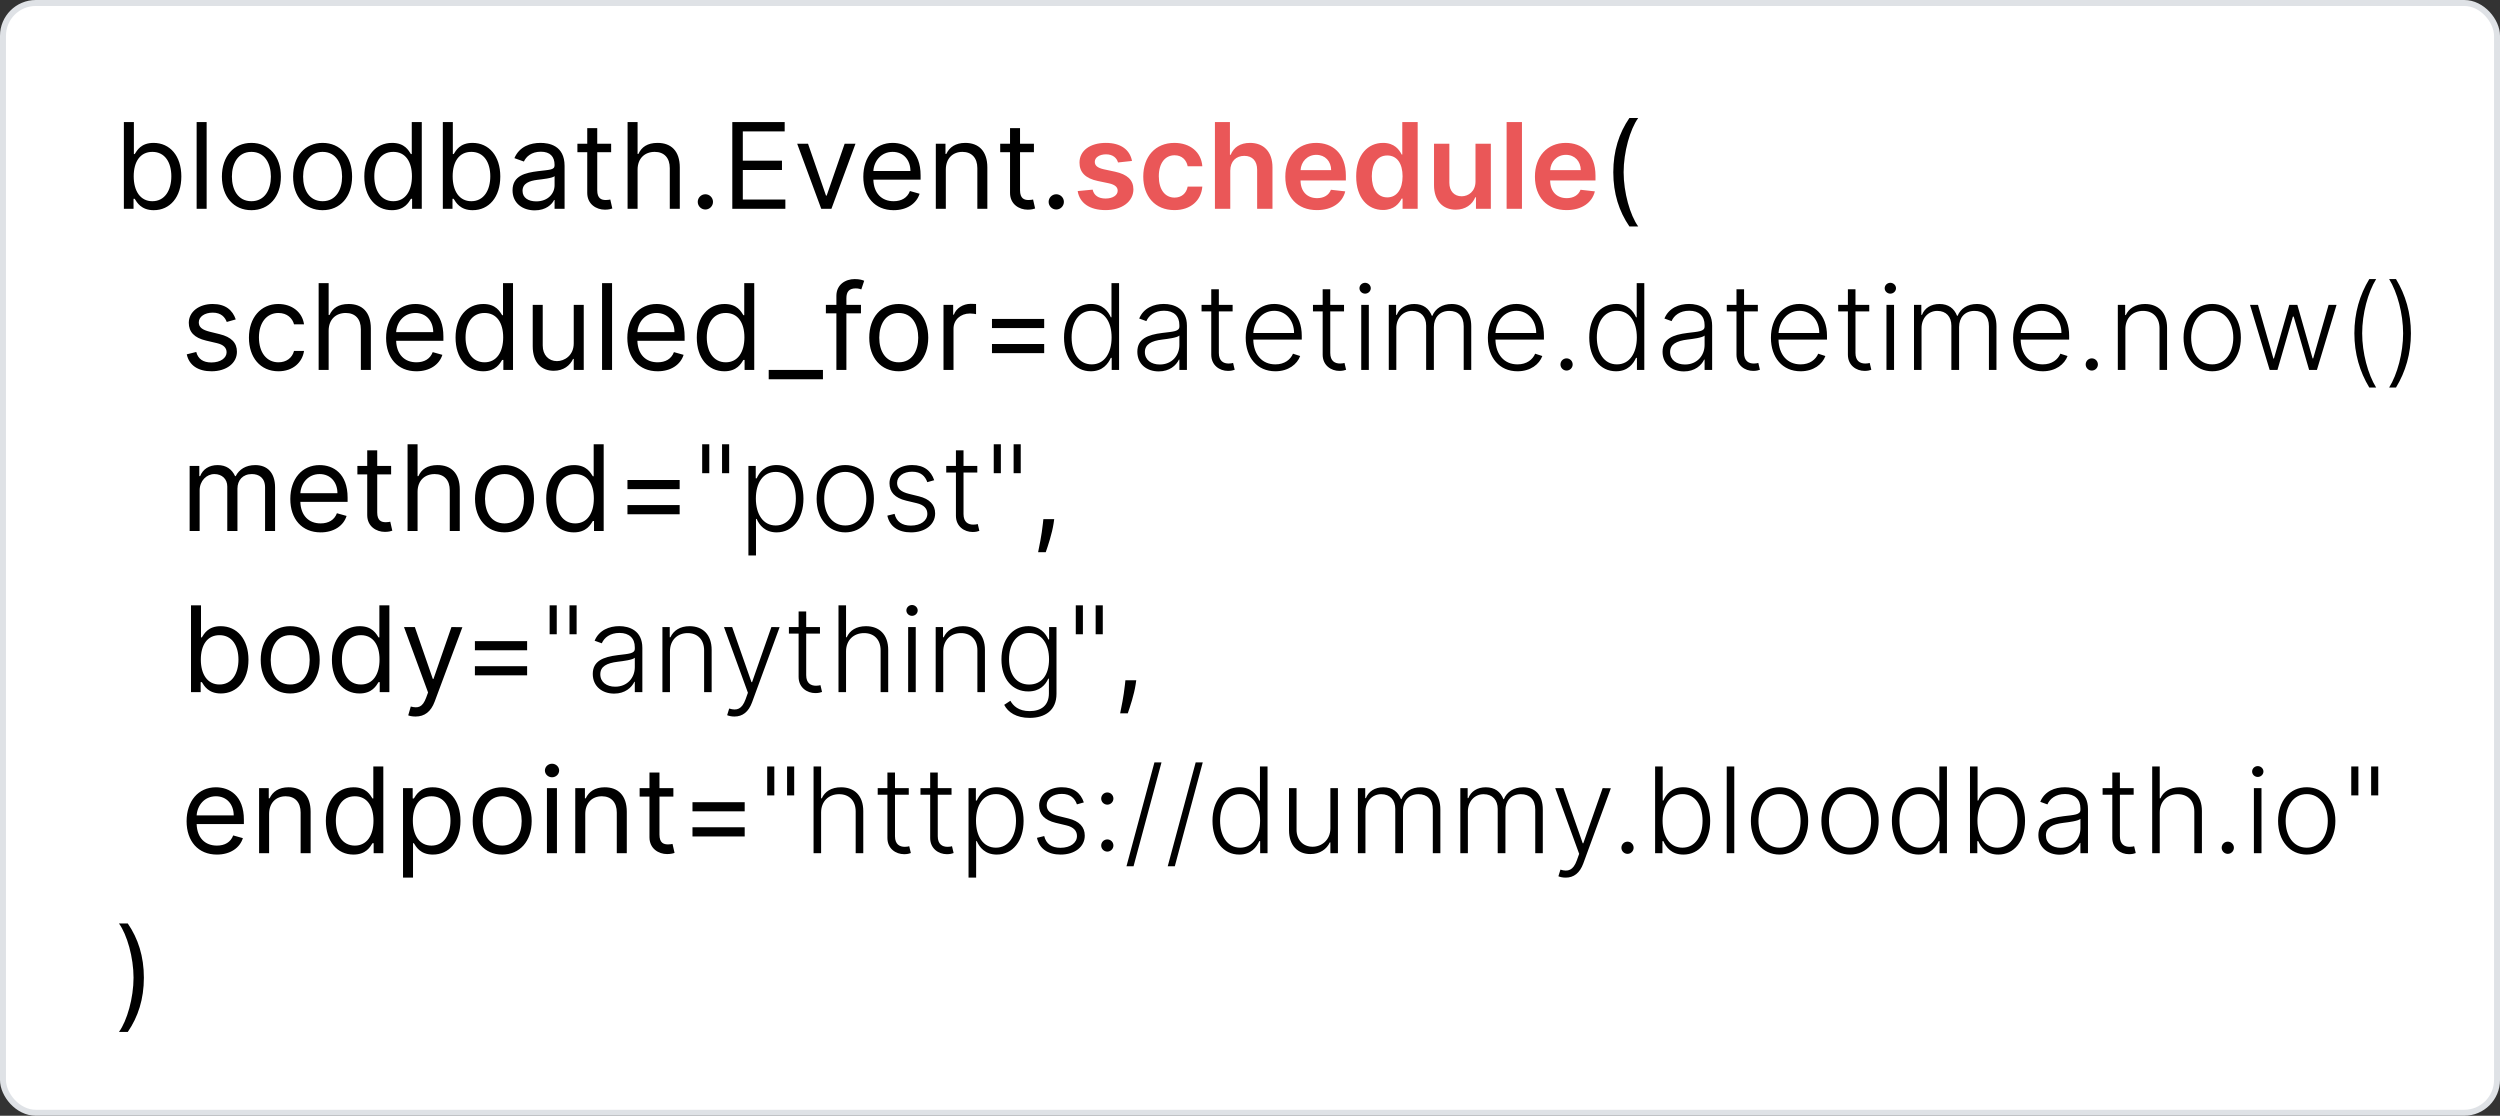 <svg width="419" height="187" viewBox="0 0 419 187" fill="none" xmlns="http://www.w3.org/2000/svg">
<rect x="0" y="0" width="419" height="187" fill="#333333" stroke="none"/>
<rect x="0.5" y="0.5" width="418" height="186" rx="5.5" fill="white"/>
<path d="M20.761 35H22.381V33.324H22.579C22.949 33.92 23.659 35.227 25.761 35.227C28.489 35.227 30.392 33.04 30.392 29.574C30.392 26.136 28.489 23.949 25.733 23.949C23.602 23.949 22.949 25.256 22.579 25.824H22.438V20.454H20.761V35ZM22.409 29.546C22.409 27.102 23.489 25.454 25.534 25.454C27.665 25.454 28.716 27.244 28.716 29.546C28.716 31.875 27.636 33.722 25.534 33.722C23.517 33.722 22.409 32.017 22.409 29.546ZM34.632 20.454H32.956V35H34.632V20.454ZM42.134 35.227C45.088 35.227 47.077 32.983 47.077 29.602C47.077 26.193 45.088 23.949 42.134 23.949C39.179 23.949 37.191 26.193 37.191 29.602C37.191 32.983 39.179 35.227 42.134 35.227ZM42.134 33.722C39.89 33.722 38.867 31.79 38.867 29.602C38.867 27.415 39.89 25.454 42.134 25.454C44.378 25.454 45.401 27.415 45.401 29.602C45.401 31.79 44.378 33.722 42.134 33.722ZM54.068 35.227C57.022 35.227 59.011 32.983 59.011 29.602C59.011 26.193 57.022 23.949 54.068 23.949C51.113 23.949 49.124 26.193 49.124 29.602C49.124 32.983 51.113 35.227 54.068 35.227ZM54.068 33.722C51.823 33.722 50.8 31.79 50.8 29.602C50.8 27.415 51.823 25.454 54.068 25.454C56.312 25.454 57.334 27.415 57.334 29.602C57.334 31.79 56.312 33.722 54.068 33.722ZM65.689 35.227C67.791 35.227 68.501 33.92 68.87 33.324H69.069V35H70.689V20.454H69.012V25.824H68.87C68.501 25.256 67.848 23.949 65.717 23.949C62.961 23.949 61.058 26.136 61.058 29.574C61.058 33.04 62.961 35.227 65.689 35.227ZM65.916 33.722C63.814 33.722 62.734 31.875 62.734 29.546C62.734 27.244 63.785 25.454 65.916 25.454C67.961 25.454 69.041 27.102 69.041 29.546C69.041 32.017 67.933 33.722 65.916 33.722ZM74.218 35H75.838V33.324H76.037C76.406 33.92 77.116 35.227 79.218 35.227C81.946 35.227 83.849 33.04 83.849 29.574C83.849 26.136 81.946 23.949 79.19 23.949C77.059 23.949 76.406 25.256 76.037 25.824H75.894V20.454H74.218V35ZM75.866 29.546C75.866 27.102 76.946 25.454 78.991 25.454C81.122 25.454 82.173 27.244 82.173 29.546C82.173 31.875 81.093 33.722 78.991 33.722C76.974 33.722 75.866 32.017 75.866 29.546ZM89.623 35.256C91.527 35.256 92.521 34.233 92.862 33.523H92.947V35H94.623V27.812C94.623 24.347 91.981 23.949 90.589 23.949C88.941 23.949 87.066 24.517 86.214 26.506L87.805 27.074C88.174 26.278 89.048 25.426 90.646 25.426C92.187 25.426 92.947 26.243 92.947 27.642V27.699C92.947 28.509 92.123 28.438 90.135 28.693C88.11 28.956 85.902 29.403 85.902 31.903C85.902 34.034 87.549 35.256 89.623 35.256ZM89.879 33.75C88.544 33.75 87.578 33.153 87.578 31.989C87.578 30.71 88.743 30.312 90.049 30.142C90.76 30.057 92.663 29.858 92.947 29.517V31.051C92.947 32.415 91.868 33.75 89.879 33.75ZM102.427 24.091H100.097V21.477H98.421V24.091H96.773V25.511H98.421V32.33C98.421 34.233 99.955 35.142 101.376 35.142C102.001 35.142 102.398 35.028 102.626 34.943L102.285 33.438C102.143 33.466 101.915 33.523 101.546 33.523C100.808 33.523 100.097 33.295 100.097 31.875V25.511H102.427V24.091ZM106.859 28.438C106.859 26.534 108.073 25.454 109.728 25.454C111.305 25.454 112.256 26.449 112.256 28.182V35H113.933V28.068C113.933 25.263 112.441 23.949 110.211 23.949C108.492 23.949 107.512 24.666 107.001 25.796H106.859V20.454H105.183V35H106.859V28.438ZM118.221 35.114C118.924 35.114 119.499 34.538 119.499 33.835C119.499 33.132 118.924 32.557 118.221 32.557C117.517 32.557 116.942 33.132 116.942 33.835C116.942 34.538 117.517 35.114 118.221 35.114ZM122.734 35H131.626V33.438H124.495V28.494H131.058V26.932H124.495V22.017H131.512V20.454H122.734V35ZM143.38 24.091H141.562L138.551 32.784H138.437L135.426 24.091H133.608L137.642 35H139.346L143.38 24.091ZM149.776 35.227C151.992 35.227 153.611 34.119 154.123 32.472L152.503 32.017C152.077 33.153 151.09 33.722 149.776 33.722C147.809 33.722 146.452 32.45 146.374 30.114H154.293V29.403C154.293 25.341 151.878 23.949 149.605 23.949C146.651 23.949 144.691 26.278 144.691 29.631C144.691 32.983 146.623 35.227 149.776 35.227ZM146.374 28.665C146.488 26.967 147.688 25.454 149.605 25.454C151.424 25.454 152.588 26.818 152.588 28.665H146.374ZM158.519 28.438C158.519 26.534 159.698 25.454 161.303 25.454C162.858 25.454 163.803 26.47 163.803 28.182V35H165.479V28.068C165.479 25.284 163.995 23.949 161.786 23.949C160.138 23.949 159.115 24.688 158.604 25.796H158.462V24.091H156.843V35H158.519V28.438ZM173.286 24.091H170.957V21.477H169.281V24.091H167.633V25.511H169.281V32.33C169.281 34.233 170.815 35.142 172.235 35.142C172.86 35.142 173.258 35.028 173.485 34.943L173.144 33.438C173.002 33.466 172.775 33.523 172.406 33.523C171.667 33.523 170.957 33.295 170.957 31.875V25.511H173.286V24.091ZM177.029 35.114C177.732 35.114 178.308 34.538 178.308 33.835C178.308 33.132 177.732 32.557 177.029 32.557C176.326 32.557 175.751 33.132 175.751 33.835C175.751 34.538 176.326 35.114 177.029 35.114ZM270.388 28.864C270.388 32.443 271.354 35.426 273.087 37.955H274.565C273.201 36.08 272.121 32.244 272.121 28.864C272.121 25.483 273.201 21.648 274.565 19.773H273.087C271.354 22.301 270.388 25.284 270.388 28.864ZM39.511 53.534C38.986 51.986 37.807 50.949 35.648 50.949C33.347 50.949 31.642 52.256 31.642 54.102C31.642 55.608 32.537 56.617 34.54 57.085L36.358 57.511C37.459 57.767 37.977 58.293 37.977 59.045C37.977 59.983 36.983 60.75 35.42 60.75C34.05 60.75 33.19 60.16 32.892 58.989L31.301 59.386C31.692 61.24 33.219 62.227 35.449 62.227C37.984 62.227 39.71 60.842 39.71 58.96C39.71 57.44 38.758 56.481 36.812 56.006L35.193 55.608C33.901 55.288 33.318 54.855 33.318 54.017C33.318 53.08 34.312 52.398 35.648 52.398C37.111 52.398 37.715 53.207 38.006 53.96L39.511 53.534ZM46.665 62.227C49.08 62.227 50.671 60.75 50.955 58.818H49.279C48.966 60.011 47.972 60.722 46.665 60.722C44.676 60.722 43.398 59.074 43.398 56.545C43.398 54.074 44.705 52.455 46.665 52.455C48.142 52.455 49.023 53.364 49.279 54.358H50.955C50.671 52.312 48.938 50.949 46.637 50.949C43.682 50.949 41.722 53.278 41.722 56.602C41.722 59.869 43.597 62.227 46.665 62.227ZM55.081 55.438C55.081 53.534 56.296 52.455 57.951 52.455C59.527 52.455 60.479 53.449 60.479 55.182V62H62.155V55.068C62.155 52.263 60.664 50.949 58.434 50.949C56.715 50.949 55.735 51.666 55.223 52.795H55.081V47.455H53.405V62H55.081V55.438ZM69.796 62.227C72.011 62.227 73.631 61.119 74.142 59.472L72.523 59.017C72.097 60.153 71.109 60.722 69.796 60.722C67.828 60.722 66.472 59.45 66.394 57.114H74.312V56.403C74.312 52.341 71.898 50.949 69.625 50.949C66.671 50.949 64.71 53.278 64.71 56.631C64.71 59.983 66.642 62.227 69.796 62.227ZM66.394 55.665C66.507 53.967 67.707 52.455 69.625 52.455C71.443 52.455 72.608 53.818 72.608 55.665H66.394ZM80.981 62.227C83.084 62.227 83.794 60.92 84.163 60.324H84.362V62H85.981V47.455H84.305V52.824H84.163C83.794 52.256 83.141 50.949 81.01 50.949C78.254 50.949 76.351 53.136 76.351 56.574C76.351 60.04 78.254 62.227 80.981 62.227ZM81.209 60.722C79.106 60.722 78.027 58.875 78.027 56.545C78.027 54.244 79.078 52.455 81.209 52.455C83.254 52.455 84.334 54.102 84.334 56.545C84.334 59.017 83.226 60.722 81.209 60.722ZM96.159 57.54C96.159 59.585 94.597 60.523 93.347 60.523C91.954 60.523 90.96 59.5 90.96 57.909V51.091H89.284V58.023C89.284 60.807 90.761 62.142 92.807 62.142C94.454 62.142 95.534 61.261 96.046 60.153H96.159V62H97.835V51.091H96.159V57.54ZM102.581 47.455H100.905V62H102.581V47.455ZM110.225 62.227C112.441 62.227 114.06 61.119 114.572 59.472L112.952 59.017C112.526 60.153 111.539 60.722 110.225 60.722C108.258 60.722 106.901 59.45 106.823 57.114H114.742V56.403C114.742 52.341 112.327 50.949 110.055 50.949C107.1 50.949 105.14 53.278 105.14 56.631C105.14 59.983 107.072 62.227 110.225 62.227ZM106.823 55.665C106.937 53.967 108.137 52.455 110.055 52.455C111.873 52.455 113.038 53.818 113.038 55.665H106.823ZM121.411 62.227C123.513 62.227 124.224 60.92 124.593 60.324H124.792V62H126.411V47.455H124.735V52.824H124.593C124.224 52.256 123.57 50.949 121.44 50.949C118.684 50.949 116.781 53.136 116.781 56.574C116.781 60.04 118.684 62.227 121.411 62.227ZM121.638 60.722C119.536 60.722 118.457 58.875 118.457 56.545C118.457 54.244 119.508 52.455 121.638 52.455C123.684 52.455 124.763 54.102 124.763 56.545C124.763 59.017 123.656 60.722 121.638 60.722ZM137.926 62H128.835V63.562H137.926V62ZM144.298 51.091H141.855V49.983C141.855 48.903 142.31 48.335 143.418 48.335C143.901 48.335 144.185 48.449 144.355 48.506L144.838 47.057C144.582 46.943 144.071 46.773 143.247 46.773C141.685 46.773 140.179 47.71 140.179 49.585V51.091H138.418V52.511H140.179V62H141.855V52.511H144.298V51.091ZM150.63 62.227C153.585 62.227 155.573 59.983 155.573 56.602C155.573 53.193 153.585 50.949 150.63 50.949C147.675 50.949 145.687 53.193 145.687 56.602C145.687 59.983 147.675 62.227 150.63 62.227ZM150.63 60.722C148.386 60.722 147.363 58.79 147.363 56.602C147.363 54.415 148.386 52.455 150.63 52.455C152.874 52.455 153.897 54.415 153.897 56.602C153.897 58.79 152.874 60.722 150.63 60.722ZM158.132 62H159.808V55.097C159.808 53.619 160.973 52.54 162.564 52.54C163.011 52.54 163.473 52.625 163.586 52.653V50.949C163.395 50.935 162.954 50.92 162.706 50.92C161.399 50.92 160.262 51.659 159.865 52.739H159.751V51.091H158.132V62ZM166.255 59.188H175.005V57.653H166.255V59.188ZM166.255 54.983H175.005V53.449H166.255V54.983ZM182.819 62.227C184.801 62.227 185.724 60.97 186.172 59.976H186.321V62H187.556V47.455H186.285V53.172H186.172C185.738 52.192 184.836 50.942 182.841 50.942C180.149 50.942 178.331 53.215 178.331 56.574C178.331 59.962 180.142 62.227 182.819 62.227ZM182.968 61.07C180.795 61.07 179.602 59.095 179.602 56.553C179.602 54.038 180.781 52.092 182.968 52.092C185.099 52.092 186.306 53.939 186.306 56.553C186.306 59.188 185.085 61.07 182.968 61.07ZM194.204 62.249C196.022 62.249 197.13 61.24 197.585 60.274H197.663V62H198.927V54.592C198.927 51.666 196.725 50.942 195.056 50.942C193.387 50.942 191.669 51.602 190.93 53.385L192.13 53.818C192.528 52.881 193.515 52.078 195.092 52.078C196.747 52.078 197.663 52.987 197.663 54.479V54.734C197.663 55.558 196.64 55.572 194.808 55.8C192.343 56.105 190.618 56.794 190.618 58.953C190.618 61.055 192.223 62.249 194.204 62.249ZM194.375 61.091C192.947 61.091 191.882 60.331 191.882 59.01C191.882 57.689 192.961 57.135 194.808 56.908C195.703 56.801 197.294 56.602 197.663 56.24V57.817C197.663 59.606 196.392 61.091 194.375 61.091ZM206.587 51.091H204.279V48.477H203.007V51.091H201.381V52.192H203.007V59.45C203.007 61.233 204.414 62.163 205.813 62.163C206.338 62.163 206.694 62.064 206.935 61.972L206.665 60.828C206.488 60.878 206.26 60.928 205.926 60.928C205.067 60.928 204.279 60.523 204.279 59.152V52.192H206.587V51.091ZM213.751 62.227C215.939 62.227 217.409 61.041 217.906 59.67L216.706 59.28C216.287 60.26 215.3 61.07 213.751 61.07C211.521 61.07 210.108 59.443 210.051 56.922H218.176V56.297C218.176 52.653 215.925 50.942 213.56 50.942C210.733 50.942 208.78 53.307 208.78 56.609C208.78 59.919 210.697 62.227 213.751 62.227ZM210.058 55.807C210.193 53.776 211.564 52.092 213.56 52.092C215.513 52.092 216.884 53.705 216.884 55.807H210.058ZM225.259 51.091H222.951V48.477H221.679V51.091H220.053V52.192H221.679V59.45C221.679 61.233 223.086 62.163 224.485 62.163C225.01 62.163 225.365 62.064 225.607 61.972L225.337 60.828C225.159 60.878 224.932 60.928 224.598 60.928C223.739 60.928 222.951 60.523 222.951 59.152V52.192H225.259V51.091ZM228.144 62H229.415V51.091H228.144V62ZM228.79 49.216C229.309 49.216 229.742 48.804 229.742 48.307C229.742 47.81 229.309 47.398 228.79 47.398C228.272 47.398 227.846 47.81 227.846 48.307C227.846 48.804 228.272 49.216 228.79 49.216ZM232.759 62H234.023V55.011C234.023 53.314 235.152 52.106 236.665 52.106C238.157 52.106 239.023 53.101 239.023 54.578V62H240.316V54.82C240.316 53.25 241.253 52.106 242.915 52.106C244.357 52.106 245.316 52.973 245.316 54.692V62H246.58V54.692C246.58 52.249 245.323 50.949 243.299 50.949C241.708 50.949 240.557 51.723 240.067 52.93H239.975C239.492 51.695 238.533 50.949 237.027 50.949C235.6 50.949 234.534 51.638 234.101 52.767H233.988V51.091H232.759V62ZM254.337 62.227C256.525 62.227 257.995 61.041 258.492 59.67L257.292 59.28C256.873 60.26 255.886 61.07 254.337 61.07C252.107 61.07 250.694 59.443 250.637 56.922H258.762V56.297C258.762 52.653 256.511 50.942 254.146 50.942C251.319 50.942 249.366 53.307 249.366 56.609C249.366 59.919 251.283 62.227 254.337 62.227ZM250.644 55.807C250.779 53.776 252.15 52.092 254.146 52.092C256.099 52.092 257.469 53.705 257.469 55.807H250.644ZM262.556 62.106C263.125 62.106 263.579 61.645 263.579 61.084C263.579 60.516 263.125 60.061 262.556 60.061C261.995 60.061 261.534 60.516 261.534 61.084C261.534 61.645 261.995 62.106 262.556 62.106ZM270.847 62.227C272.828 62.227 273.751 60.97 274.199 59.976H274.348V62H275.584V47.455H274.312V53.172H274.199C273.766 52.192 272.864 50.942 270.868 50.942C268.176 50.942 266.358 53.215 266.358 56.574C266.358 59.962 268.169 62.227 270.847 62.227ZM270.996 61.07C268.822 61.07 267.629 59.095 267.629 56.553C267.629 54.038 268.808 52.092 270.996 52.092C273.126 52.092 274.334 53.939 274.334 56.553C274.334 59.188 273.112 61.07 270.996 61.07ZM282.232 62.249C284.05 62.249 285.158 61.24 285.612 60.274H285.69V62H286.955V54.592C286.955 51.666 284.753 50.942 283.084 50.942C281.415 50.942 279.696 51.602 278.957 53.385L280.158 53.818C280.555 52.881 281.543 52.078 283.119 52.078C284.774 52.078 285.69 52.987 285.69 54.479V54.734C285.69 55.558 284.668 55.572 282.835 55.8C280.371 56.105 278.645 56.794 278.645 58.953C278.645 61.055 280.25 62.249 282.232 62.249ZM282.402 61.091C280.974 61.091 279.909 60.331 279.909 59.01C279.909 57.689 280.989 57.135 282.835 56.908C283.73 56.801 285.321 56.602 285.69 56.24V57.817C285.69 59.606 284.419 61.091 282.402 61.091ZM294.614 51.091H292.306V48.477H291.035V51.091H289.408V52.192H291.035V59.45C291.035 61.233 292.441 62.163 293.84 62.163C294.366 62.163 294.721 62.064 294.962 61.972L294.692 60.828C294.515 60.878 294.288 60.928 293.954 60.928C293.094 60.928 292.306 60.523 292.306 59.152V52.192H294.614V51.091ZM301.779 62.227C303.966 62.227 305.436 61.041 305.934 59.67L304.733 59.28C304.314 60.26 303.327 61.07 301.779 61.07C299.549 61.07 298.135 59.443 298.078 56.922H306.203V56.297C306.203 52.653 303.952 50.942 301.587 50.942C298.76 50.942 296.807 53.307 296.807 56.609C296.807 59.919 298.725 62.227 301.779 62.227ZM298.086 55.807C298.221 53.776 299.591 52.092 301.587 52.092C303.54 52.092 304.911 53.705 304.911 55.807H298.086ZM313.286 51.091H310.978V48.477H309.707V51.091H308.08V52.192H309.707V59.45C309.707 61.233 311.113 62.163 312.512 62.163C313.038 62.163 313.393 62.064 313.634 61.972L313.364 60.828C313.187 60.878 312.96 60.928 312.626 60.928C311.766 60.928 310.978 60.523 310.978 59.152V52.192H313.286V51.091ZM316.172 62H317.443V51.091H316.172V62ZM316.818 49.216C317.336 49.216 317.77 48.804 317.77 48.307C317.77 47.81 317.336 47.398 316.818 47.398C316.299 47.398 315.873 47.81 315.873 48.307C315.873 48.804 316.299 49.216 316.818 49.216ZM320.786 62H322.05V55.011C322.05 53.314 323.18 52.106 324.692 52.106C326.184 52.106 327.05 53.101 327.05 54.578V62H328.343V54.82C328.343 53.25 329.281 52.106 330.942 52.106C332.384 52.106 333.343 52.973 333.343 54.692V62H334.607V54.692C334.607 52.249 333.35 50.949 331.326 50.949C329.735 50.949 328.585 51.723 328.094 52.93H328.002C327.519 51.695 326.56 50.949 325.055 50.949C323.627 50.949 322.562 51.638 322.129 52.767H322.015V51.091H320.786V62ZM342.365 62.227C344.552 62.227 346.022 61.041 346.52 59.67L345.319 59.28C344.9 60.26 343.913 61.07 342.365 61.07C340.135 61.07 338.721 59.443 338.664 56.922H346.789V56.297C346.789 52.653 344.538 50.942 342.173 50.942C339.346 50.942 337.393 53.307 337.393 56.609C337.393 59.919 339.311 62.227 342.365 62.227ZM338.672 55.807C338.806 53.776 340.177 52.092 342.173 52.092C344.126 52.092 345.497 53.705 345.497 55.807H338.672ZM350.584 62.106C351.152 62.106 351.607 61.645 351.607 61.084C351.607 60.516 351.152 60.061 350.584 60.061C350.023 60.061 349.561 60.516 349.561 61.084C349.561 61.645 350.023 62.106 350.584 62.106ZM356.211 55.182C356.211 53.278 357.461 52.106 359.179 52.106C360.855 52.106 361.935 53.229 361.935 55.011V62H363.199V54.933C363.199 52.348 361.701 50.949 359.499 50.949C357.901 50.949 356.8 51.688 356.289 52.803H356.175V51.091H354.946V62H356.211V55.182ZM370.768 62.227C373.595 62.227 375.57 59.919 375.57 56.595C375.57 53.25 373.595 50.942 370.768 50.942C367.942 50.942 365.967 53.25 365.967 56.595C365.967 59.919 367.942 62.227 370.768 62.227ZM370.768 61.07C368.503 61.07 367.239 59.038 367.239 56.595C367.239 54.152 368.503 52.092 370.768 52.092C373.034 52.092 374.298 54.152 374.298 56.595C374.298 59.038 373.034 61.07 370.768 61.07ZM380.396 62H381.702L384.288 53.058H384.423L387.008 62H388.315L391.61 51.091H390.275L387.69 60.068H387.59L385.033 51.091H383.691L381.113 60.09H381.021L378.435 51.091H377.1L380.396 62ZM394.593 55.864C394.593 59.266 395.488 62.291 397.093 64.954H398.244C396.866 62.731 395.9 59.138 395.9 55.864C395.9 52.597 396.859 49.003 398.244 46.773H397.093C395.488 49.422 394.593 52.455 394.593 55.864ZM404.069 55.864C404.069 52.462 403.174 49.436 401.569 46.773H400.419C401.797 48.996 402.762 52.59 402.762 55.864C402.762 59.131 401.804 62.724 400.419 64.954H401.569C403.174 62.305 404.069 59.273 404.069 55.864ZM31.784 89H33.46V82.182C33.46 80.584 34.625 79.454 35.932 79.454C37.203 79.454 38.091 80.285 38.091 81.528V89H39.795V81.898C39.795 80.492 40.676 79.454 42.21 79.454C43.403 79.454 44.426 80.087 44.426 81.699V89H46.102V81.699C46.102 79.135 44.724 77.949 42.778 77.949C41.216 77.949 40.072 78.666 39.511 79.796H39.398C38.858 78.631 37.906 77.949 36.472 77.949C35.051 77.949 34 78.631 33.545 79.796H33.403V78.091H31.784V89ZM53.741 89.227C55.957 89.227 57.576 88.119 58.087 86.472L56.468 86.017C56.042 87.153 55.055 87.722 53.741 87.722C51.773 87.722 50.417 86.45 50.339 84.114H58.258V83.403C58.258 79.341 55.843 77.949 53.57 77.949C50.616 77.949 48.656 80.278 48.656 83.631C48.656 86.983 50.587 89.227 53.741 89.227ZM50.339 82.665C50.452 80.967 51.653 79.454 53.57 79.454C55.389 79.454 56.553 80.818 56.553 82.665H50.339ZM65.552 78.091H63.222V75.477H61.546V78.091H59.898V79.511H61.546V86.329C61.546 88.233 63.08 89.142 64.501 89.142C65.126 89.142 65.523 89.028 65.751 88.943L65.41 87.438C65.268 87.466 65.04 87.523 64.671 87.523C63.932 87.523 63.222 87.296 63.222 85.875V79.511H65.552V78.091ZM69.984 82.438C69.984 80.534 71.198 79.454 72.853 79.454C74.43 79.454 75.381 80.449 75.381 82.182V89H77.058V82.068C77.058 79.263 75.566 77.949 73.336 77.949C71.617 77.949 70.637 78.666 70.126 79.796H69.984V74.454H68.308V89H69.984V82.438ZM84.556 89.227C87.51 89.227 89.499 86.983 89.499 83.602C89.499 80.193 87.51 77.949 84.556 77.949C81.601 77.949 79.613 80.193 79.613 83.602C79.613 86.983 81.601 89.227 84.556 89.227ZM84.556 87.722C82.311 87.722 81.289 85.79 81.289 83.602C81.289 81.415 82.311 79.454 84.556 79.454C86.8 79.454 87.823 81.415 87.823 83.602C87.823 85.79 86.8 87.722 84.556 87.722ZM96.177 89.227C98.279 89.227 98.989 87.921 99.359 87.324H99.558V89H101.177V74.454H99.501V79.824H99.359C98.989 79.256 98.336 77.949 96.205 77.949C93.45 77.949 91.546 80.136 91.546 83.574C91.546 87.04 93.45 89.227 96.177 89.227ZM96.404 87.722C94.302 87.722 93.222 85.875 93.222 83.546C93.222 81.244 94.273 79.454 96.404 79.454C98.45 79.454 99.529 81.102 99.529 83.546C99.529 86.017 98.421 87.722 96.404 87.722ZM105.161 86.188H113.911V84.653H105.161V86.188ZM105.161 81.983H113.911V80.449H105.161V81.983ZM118.877 74.454H117.684V79.305H118.877V74.454ZM122.208 74.454H121.015V79.305H122.208V74.454ZM125.433 93.091H126.704V86.976H126.818C127.251 87.977 128.189 89.227 130.17 89.227C132.841 89.227 134.659 86.954 134.659 83.574C134.659 80.207 132.848 77.942 130.149 77.942C128.146 77.942 127.258 79.192 126.818 80.172H126.662V78.091H125.433V93.091ZM126.683 83.553C126.683 80.939 127.883 79.092 130.014 79.092C132.208 79.092 133.387 81.038 133.387 83.553C133.387 86.095 132.187 88.07 130.014 88.07C127.904 88.07 126.683 86.188 126.683 83.553ZM141.667 89.227C144.494 89.227 146.468 86.919 146.468 83.595C146.468 80.25 144.494 77.942 141.667 77.942C138.84 77.942 136.866 80.25 136.866 83.595C136.866 86.919 138.84 89.227 141.667 89.227ZM141.667 88.07C139.401 88.07 138.137 86.038 138.137 83.595C138.137 81.152 139.401 79.092 141.667 79.092C143.933 79.092 145.197 81.152 145.197 83.595C145.197 86.038 143.933 88.07 141.667 88.07ZM156.573 80.484C156.04 78.908 154.875 77.942 152.88 77.942C150.678 77.942 149.08 79.199 149.08 80.996C149.08 82.459 149.968 83.453 151.864 83.908L153.647 84.334C154.847 84.618 155.422 85.236 155.422 86.109C155.422 87.246 154.336 88.091 152.659 88.091C151.168 88.091 150.238 87.416 149.932 86.124L148.718 86.422C149.101 88.24 150.543 89.227 152.681 89.227C155.081 89.227 156.729 87.906 156.729 86.053C156.729 84.597 155.813 83.624 153.988 83.176L152.34 82.771C150.983 82.43 150.351 81.883 150.351 80.939C150.351 79.831 151.409 79.057 152.88 79.057C154.35 79.057 155.074 79.831 155.415 80.811L156.573 80.484ZM163.794 78.091H161.486V75.477H160.214V78.091H158.588V79.192H160.214V86.45C160.214 88.233 161.621 89.163 163.02 89.163C163.545 89.163 163.901 89.064 164.142 88.972L163.872 87.828C163.695 87.878 163.467 87.928 163.134 87.928C162.274 87.928 161.486 87.523 161.486 86.152V79.192H163.794V78.091ZM167.745 74.454H166.551V79.305H167.745V74.454ZM171.076 74.454H169.882V79.305H171.076V74.454ZM176.686 87.011H174.868L174.783 87.807C174.577 89.731 174.172 91.649 173.988 92.551H175.266C175.607 91.585 176.331 89.398 176.573 87.778L176.686 87.011ZM32.011 116H33.631V114.324H33.83C34.199 114.92 34.909 116.227 37.011 116.227C39.739 116.227 41.642 114.04 41.642 110.574C41.642 107.136 39.739 104.949 36.983 104.949C34.852 104.949 34.199 106.256 33.83 106.824H33.688V101.455H32.011V116ZM33.659 110.545C33.659 108.102 34.739 106.455 36.784 106.455C38.915 106.455 39.966 108.244 39.966 110.545C39.966 112.875 38.886 114.722 36.784 114.722C34.767 114.722 33.659 113.017 33.659 110.545ZM48.638 116.227C51.592 116.227 53.581 113.983 53.581 110.602C53.581 107.193 51.592 104.949 48.638 104.949C45.683 104.949 43.695 107.193 43.695 110.602C43.695 113.983 45.683 116.227 48.638 116.227ZM48.638 114.722C46.394 114.722 45.371 112.79 45.371 110.602C45.371 108.415 46.394 106.455 48.638 106.455C50.882 106.455 51.905 108.415 51.905 110.602C51.905 112.79 50.882 114.722 48.638 114.722ZM60.259 116.227C62.361 116.227 63.071 114.92 63.441 114.324H63.64V116H65.259V101.455H63.583V106.824H63.441C63.071 106.256 62.418 104.949 60.287 104.949C57.532 104.949 55.628 107.136 55.628 110.574C55.628 114.04 57.532 116.227 60.259 116.227ZM60.486 114.722C58.384 114.722 57.304 112.875 57.304 110.545C57.304 108.244 58.355 106.455 60.486 106.455C62.532 106.455 63.611 108.102 63.611 110.545C63.611 113.017 62.503 114.722 60.486 114.722ZM69.641 120.091C71.154 120.091 72.219 119.288 72.851 117.591L77.496 105.119L75.664 105.091L72.652 113.784H72.539L69.527 105.091H67.709L71.743 116.057L71.431 116.909C70.82 118.571 70.067 118.727 68.846 118.415L68.419 119.892C68.59 119.977 69.073 120.091 69.641 120.091ZM79.595 113.188H88.345V111.653H79.595V113.188ZM79.595 108.983H88.345V107.449H79.595V108.983ZM93.311 101.455H92.118V106.305H93.311V101.455ZM96.642 101.455H95.449V106.305H96.642V101.455ZM102.935 116.249C104.753 116.249 105.861 115.24 106.315 114.274H106.393V116H107.658V108.592C107.658 105.666 105.456 104.942 103.787 104.942C102.118 104.942 100.399 105.602 99.66 107.385L100.861 107.818C101.259 106.881 102.246 106.078 103.822 106.078C105.477 106.078 106.393 106.987 106.393 108.479V108.734C106.393 109.558 105.371 109.572 103.538 109.8C101.074 110.105 99.348 110.794 99.348 112.953C99.348 115.055 100.953 116.249 102.935 116.249ZM103.105 115.091C101.678 115.091 100.612 114.331 100.612 113.01C100.612 111.689 101.692 111.135 103.538 110.908C104.433 110.801 106.024 110.602 106.393 110.24V111.817C106.393 113.607 105.122 115.091 103.105 115.091ZM112.285 109.182C112.285 107.278 113.535 106.107 115.254 106.107C116.93 106.107 118.009 107.229 118.009 109.011V116H119.273V108.933C119.273 106.348 117.775 104.949 115.573 104.949C113.975 104.949 112.874 105.688 112.363 106.803H112.249V105.091H111.021V116H112.285V109.182ZM123.093 120.091C124.456 120.091 125.458 119.31 126.04 117.726L130.664 105.112L129.286 105.091L126.047 114.331H125.948L122.709 105.091H121.338L125.351 116.107L124.953 117.214C124.35 118.862 123.498 119.153 122.212 118.749L121.871 119.864C122.127 119.984 122.596 120.091 123.093 120.091ZM137.427 105.091H135.119V102.477H133.847V105.091H132.221V106.192H133.847V113.45C133.847 115.233 135.254 116.163 136.653 116.163C137.178 116.163 137.533 116.064 137.775 115.972L137.505 114.828C137.327 114.878 137.1 114.928 136.766 114.928C135.907 114.928 135.119 114.523 135.119 113.152V106.192H137.427V105.091ZM141.797 109.182C141.797 107.278 143.075 106.107 144.822 106.107C146.512 106.107 147.592 107.214 147.592 109.011V116H148.863V108.933C148.863 106.334 147.358 104.949 145.142 104.949C143.494 104.949 142.422 105.673 141.91 106.803H141.797V101.455H140.532V116H141.797V109.182ZM152.207 116H153.478V105.091H152.207V116ZM152.853 103.216C153.371 103.216 153.805 102.804 153.805 102.307C153.805 101.81 153.371 101.398 152.853 101.398C152.335 101.398 151.908 101.81 151.908 102.307C151.908 102.804 152.335 103.216 152.853 103.216ZM158.086 109.182C158.086 107.278 159.336 106.107 161.054 106.107C162.73 106.107 163.81 107.229 163.81 109.011V116H165.074V108.933C165.074 106.348 163.576 104.949 161.374 104.949C159.776 104.949 158.675 105.688 158.164 106.803H158.05V105.091H156.821V116H158.086V109.182ZM172.565 120.318C175.151 120.318 177.068 119.054 177.068 116.284V105.091H175.832V107.172H175.705C175.257 106.192 174.355 104.942 172.352 104.942C169.653 104.942 167.842 107.2 167.842 110.517C167.842 113.862 169.717 115.886 172.331 115.886C174.291 115.886 175.25 114.75 175.683 113.749H175.797V116.206C175.797 118.237 174.497 119.182 172.565 119.182C170.697 119.182 169.803 118.28 169.341 117.449L168.304 118.131C168.943 119.381 170.335 120.318 172.565 120.318ZM172.48 114.729C170.314 114.729 169.114 112.996 169.114 110.496C169.114 108.038 170.293 106.092 172.48 106.092C174.618 106.092 175.818 107.939 175.818 110.496C175.818 113.131 174.582 114.729 172.48 114.729ZM181.495 101.455H180.301V106.305H181.495V101.455ZM184.826 101.455H183.632V106.305H184.826V101.455ZM190.436 114.011H188.618L188.533 114.807C188.327 116.732 187.922 118.649 187.738 119.551H189.016C189.357 118.585 190.081 116.398 190.323 114.778L190.436 114.011ZM36.358 143.227C38.574 143.227 40.193 142.119 40.705 140.472L39.085 140.017C38.659 141.153 37.672 141.722 36.358 141.722C34.391 141.722 33.034 140.45 32.956 138.114H40.875V137.403C40.875 133.341 38.46 131.949 36.188 131.949C33.233 131.949 31.273 134.278 31.273 137.631C31.273 140.983 33.205 143.227 36.358 143.227ZM32.956 136.665C33.07 134.967 34.27 133.455 36.188 133.455C38.006 133.455 39.17 134.818 39.17 136.665H32.956ZM45.101 136.438C45.101 134.534 46.28 133.455 47.885 133.455C49.44 133.455 50.385 134.47 50.385 136.182V143H52.061V136.068C52.061 133.284 50.577 131.949 48.368 131.949C46.72 131.949 45.697 132.688 45.186 133.795H45.044V132.091H43.425V143H45.101V136.438ZM59.243 143.227C61.346 143.227 62.056 141.92 62.425 141.324H62.624V143H64.243V128.455H62.567V133.824H62.425C62.056 133.256 61.402 131.949 59.272 131.949C56.516 131.949 54.613 134.136 54.613 137.574C54.613 141.04 56.516 143.227 59.243 143.227ZM59.471 141.722C57.368 141.722 56.289 139.875 56.289 137.545C56.289 135.244 57.34 133.455 59.471 133.455C61.516 133.455 62.596 135.102 62.596 137.545C62.596 140.017 61.488 141.722 59.471 141.722ZM67.546 147.091H69.222V141.324H69.364C69.733 141.92 70.444 143.227 72.546 143.227C75.273 143.227 77.177 141.04 77.177 137.574C77.177 134.136 75.273 131.949 72.517 131.949C70.387 131.949 69.733 133.256 69.364 133.824H69.165V132.091H67.546V147.091ZM69.194 137.545C69.194 135.102 70.273 133.455 72.319 133.455C74.449 133.455 75.5 135.244 75.5 137.545C75.5 139.875 74.421 141.722 72.319 141.722C70.302 141.722 69.194 140.017 69.194 137.545ZM84.165 143.227C87.12 143.227 89.108 140.983 89.108 137.602C89.108 134.193 87.12 131.949 84.165 131.949C81.211 131.949 79.222 134.193 79.222 137.602C79.222 140.983 81.211 143.227 84.165 143.227ZM84.165 141.722C81.921 141.722 80.898 139.79 80.898 137.602C80.898 135.415 81.921 133.455 84.165 133.455C86.409 133.455 87.432 135.415 87.432 137.602C87.432 139.79 86.409 141.722 84.165 141.722ZM91.667 143H93.343V132.091H91.667V143ZM92.519 130.273C93.173 130.273 93.712 129.761 93.712 129.136C93.712 128.511 93.173 128 92.519 128C91.866 128 91.326 128.511 91.326 129.136C91.326 129.761 91.866 130.273 92.519 130.273ZM98.089 136.438C98.089 134.534 99.268 133.455 100.873 133.455C102.429 133.455 103.373 134.47 103.373 136.182V143H105.049V136.068C105.049 133.284 103.565 131.949 101.356 131.949C99.709 131.949 98.686 132.688 98.174 133.795H98.032V132.091H96.413V143H98.089V136.438ZM112.857 132.091H110.527V129.477H108.851V132.091H107.203V133.511H108.851V140.33C108.851 142.233 110.385 143.142 111.805 143.142C112.43 143.142 112.828 143.028 113.055 142.943L112.714 141.438C112.572 141.466 112.345 141.523 111.976 141.523C111.237 141.523 110.527 141.295 110.527 139.875V133.511H112.857V132.091ZM116.06 140.188H124.81V138.653H116.06V140.188ZM116.06 135.983H124.81V134.449H116.06V135.983ZM129.776 128.455H128.583V133.305H129.776V128.455ZM133.107 128.455H131.914V133.305H133.107V128.455ZM137.617 136.182C137.617 134.278 138.895 133.107 140.642 133.107C142.333 133.107 143.412 134.214 143.412 136.011V143H144.684V135.933C144.684 133.334 143.178 131.949 140.962 131.949C139.314 131.949 138.242 132.673 137.73 133.803H137.617V128.455H136.353V143H137.617V136.182ZM152.31 132.091H150.001V129.477H148.73V132.091H147.104V133.192H148.73V140.45C148.73 142.233 150.136 143.163 151.536 143.163C152.061 143.163 152.416 143.064 152.658 142.972L152.388 141.828C152.21 141.878 151.983 141.928 151.649 141.928C150.79 141.928 150.001 141.523 150.001 140.152V133.192H152.31V132.091ZM159.478 132.091H157.169V129.477H155.898V132.091H154.272V133.192H155.898V140.45C155.898 142.233 157.304 143.163 158.703 143.163C159.229 143.163 159.584 143.064 159.826 142.972L159.556 141.828C159.378 141.878 159.151 141.928 158.817 141.928C157.958 141.928 157.169 141.523 157.169 140.152V133.192H159.478V132.091ZM162.327 147.091H163.599V140.976H163.712C164.146 141.977 165.083 143.227 167.065 143.227C169.735 143.227 171.553 140.955 171.553 137.574C171.553 134.207 169.742 131.942 167.043 131.942C165.04 131.942 164.153 133.192 163.712 134.172H163.556V132.091H162.327V147.091ZM163.577 137.553C163.577 134.939 164.778 133.092 166.908 133.092C169.103 133.092 170.282 135.038 170.282 137.553C170.282 140.095 169.082 142.07 166.908 142.07C164.799 142.07 163.577 140.188 163.577 137.553ZM181.651 134.484C181.118 132.908 179.953 131.942 177.958 131.942C175.756 131.942 174.158 133.199 174.158 134.996C174.158 136.459 175.046 137.453 176.942 137.908L178.725 138.334C179.925 138.618 180.5 139.236 180.5 140.109C180.5 141.246 179.414 142.091 177.738 142.091C176.246 142.091 175.316 141.416 175.01 140.124L173.796 140.422C174.179 142.24 175.621 143.227 177.759 143.227C180.159 143.227 181.807 141.906 181.807 140.053C181.807 138.597 180.891 137.624 179.066 137.176L177.418 136.771C176.061 136.43 175.429 135.884 175.429 134.939C175.429 133.831 176.488 133.057 177.958 133.057C179.428 133.057 180.152 133.831 180.493 134.811L181.651 134.484ZM185.584 142.73C186.152 142.73 186.607 142.268 186.607 141.707C186.607 141.139 186.152 140.685 185.584 140.685C185.023 140.685 184.561 141.139 184.561 141.707C184.561 142.268 185.023 142.73 185.584 142.73ZM185.584 134.861C186.152 134.861 186.607 134.399 186.607 133.838C186.607 133.27 186.152 132.815 185.584 132.815C185.023 132.815 184.561 133.27 184.561 133.838C184.561 134.399 185.023 134.861 185.584 134.861ZM194.669 127.773H193.483L188.796 145.188H189.982L194.669 127.773ZM201.583 127.773H200.397L195.71 145.188H196.896L201.583 127.773ZM207.702 143.227C209.684 143.227 210.607 141.97 211.054 140.976H211.203V143H212.439V128.455H211.168V134.172H211.054C210.621 133.192 209.719 131.942 207.723 131.942C205.032 131.942 203.213 134.214 203.213 137.574C203.213 140.962 205.025 143.227 207.702 143.227ZM207.851 142.07C205.678 142.07 204.485 140.095 204.485 137.553C204.485 135.038 205.664 133.092 207.851 133.092C209.982 133.092 211.189 134.939 211.189 137.553C211.189 140.188 209.968 142.07 207.851 142.07ZM222.972 138.831C222.972 140.834 221.466 141.913 219.989 141.913C218.412 141.913 217.304 140.784 217.304 139.08V132.091H216.04V139.158C216.04 141.743 217.532 143.142 219.627 143.142C221.225 143.142 222.361 142.311 222.873 141.189H222.972V143H224.236V132.091H222.972V138.831ZM227.583 143H228.847V136.011C228.847 134.314 229.977 133.107 231.489 133.107C232.981 133.107 233.847 134.101 233.847 135.578V143H235.14V135.82C235.14 134.25 236.077 133.107 237.739 133.107C239.181 133.107 240.14 133.973 240.14 135.692V143H241.404V135.692C241.404 133.249 240.147 131.949 238.123 131.949C236.532 131.949 235.381 132.723 234.891 133.93H234.799C234.316 132.695 233.357 131.949 231.852 131.949C230.424 131.949 229.359 132.638 228.925 133.767H228.812V132.091H227.583V143ZM244.751 143H246.015V136.011C246.015 134.314 247.145 133.107 248.657 133.107C250.149 133.107 251.015 134.101 251.015 135.578V143H252.308V135.82C252.308 134.25 253.245 133.107 254.907 133.107C256.349 133.107 257.308 133.973 257.308 135.692V143H258.572V135.692C258.572 133.249 257.315 131.949 255.291 131.949C253.7 131.949 252.549 132.723 252.059 133.93H251.967C251.484 132.695 250.525 131.949 249.02 131.949C247.592 131.949 246.527 132.638 246.093 133.767H245.98V132.091H244.751V143ZM262.409 147.091C263.773 147.091 264.774 146.31 265.357 144.726L269.98 132.112L268.602 132.091L265.364 141.331H265.264L262.026 132.091H260.655L264.668 143.107L264.27 144.214C263.666 145.862 262.814 146.153 261.528 145.749L261.188 146.864C261.443 146.984 261.912 147.091 262.409 147.091ZM272.771 143.107C273.339 143.107 273.794 142.645 273.794 142.084C273.794 141.516 273.339 141.061 272.771 141.061C272.21 141.061 271.749 141.516 271.749 142.084C271.749 142.645 272.21 143.107 272.771 143.107ZM277.397 143H278.625V140.976H278.782C279.222 141.977 280.145 143.227 282.134 143.227C284.811 143.227 286.623 140.962 286.623 137.574C286.623 134.214 284.804 131.942 282.113 131.942C280.117 131.942 279.215 133.192 278.782 134.172H278.668V128.455H277.397V143ZM278.647 137.553C278.647 134.939 279.847 133.092 281.978 133.092C284.165 133.092 285.351 135.038 285.351 137.553C285.351 140.095 284.151 142.07 281.978 142.07C279.861 142.07 278.647 140.188 278.647 137.553ZM290.664 128.455H289.4V143H290.664V128.455ZM298.249 143.227C301.076 143.227 303.05 140.919 303.05 137.595C303.05 134.25 301.076 131.942 298.249 131.942C295.422 131.942 293.448 134.25 293.448 137.595C293.448 140.919 295.422 143.227 298.249 143.227ZM298.249 142.07C295.983 142.07 294.719 140.038 294.719 137.595C294.719 135.152 295.983 133.092 298.249 133.092C300.515 133.092 301.779 135.152 301.779 137.595C301.779 140.038 300.515 142.07 298.249 142.07ZM310.065 143.227C312.892 143.227 314.866 140.919 314.866 137.595C314.866 134.25 312.892 131.942 310.065 131.942C307.239 131.942 305.264 134.25 305.264 137.595C305.264 140.919 307.239 143.227 310.065 143.227ZM310.065 142.07C307.8 142.07 306.536 140.038 306.536 137.595C306.536 135.152 307.8 133.092 310.065 133.092C312.331 133.092 313.595 135.152 313.595 137.595C313.595 140.038 312.331 142.07 310.065 142.07ZM321.569 143.227C323.551 143.227 324.474 141.97 324.922 140.976H325.071V143H326.306V128.455H325.035V134.172H324.922C324.488 133.192 323.586 131.942 321.591 131.942C318.899 131.942 317.081 134.214 317.081 137.574C317.081 140.962 318.892 143.227 321.569 143.227ZM321.718 142.07C319.545 142.07 318.352 140.095 318.352 137.553C318.352 135.038 319.531 133.092 321.718 133.092C323.849 133.092 325.056 134.939 325.056 137.553C325.056 140.188 323.835 142.07 321.718 142.07ZM330.17 143H331.399V140.976H331.555C331.995 141.977 332.919 143.227 334.907 143.227C337.585 143.227 339.396 140.962 339.396 137.574C339.396 134.214 337.578 131.942 334.886 131.942C332.89 131.942 331.988 133.192 331.555 134.172H331.441V128.455H330.17V143ZM331.42 137.553C331.42 134.939 332.62 133.092 334.751 133.092C336.939 133.092 338.125 135.038 338.125 137.553C338.125 140.095 336.924 142.07 334.751 142.07C332.635 142.07 331.42 140.188 331.42 137.553ZM345.22 143.249C347.038 143.249 348.146 142.24 348.6 141.274H348.679V143H349.943V135.592C349.943 132.666 347.741 131.942 346.072 131.942C344.403 131.942 342.684 132.602 341.946 134.385L343.146 134.818C343.544 133.881 344.531 133.078 346.108 133.078C347.762 133.078 348.679 133.987 348.679 135.479V135.734C348.679 136.558 347.656 136.572 345.824 136.8C343.359 137.105 341.633 137.794 341.633 139.953C341.633 142.055 343.238 143.249 345.22 143.249ZM345.39 142.091C343.963 142.091 342.897 141.331 342.897 140.01C342.897 138.689 343.977 138.135 345.824 137.908C346.718 137.801 348.309 137.602 348.679 137.24V138.817C348.679 140.607 347.407 142.091 345.39 142.091ZM357.603 132.091H355.294V129.477H354.023V132.091H352.397V133.192H354.023V140.45C354.023 142.233 355.429 143.163 356.828 143.163C357.354 143.163 357.709 143.064 357.951 142.972L357.681 141.828C357.503 141.878 357.276 141.928 356.942 141.928C356.083 141.928 355.294 141.523 355.294 140.152V133.192H357.603V132.091ZM361.972 136.182C361.972 134.278 363.251 133.107 364.998 133.107C366.688 133.107 367.768 134.214 367.768 136.011V143H369.039V135.933C369.039 133.334 367.533 131.949 365.317 131.949C363.67 131.949 362.597 132.673 362.086 133.803H361.972V128.455H360.708V143H361.972V136.182ZM373.377 143.107C373.945 143.107 374.4 142.645 374.4 142.084C374.4 141.516 373.945 141.061 373.377 141.061C372.816 141.061 372.354 141.516 372.354 142.084C372.354 142.645 372.816 143.107 373.377 143.107ZM377.754 143H379.025V132.091H377.754V143ZM378.4 130.216C378.918 130.216 379.352 129.804 379.352 129.307C379.352 128.81 378.918 128.398 378.4 128.398C377.881 128.398 377.455 128.81 377.455 129.307C377.455 129.804 377.881 130.216 378.4 130.216ZM386.608 143.227C389.435 143.227 391.409 140.919 391.409 137.595C391.409 134.25 389.435 131.942 386.608 131.942C383.782 131.942 381.807 134.25 381.807 137.595C381.807 140.919 383.782 143.227 386.608 143.227ZM386.608 142.07C384.343 142.07 383.078 140.038 383.078 137.595C383.078 135.152 384.343 133.092 386.608 133.092C388.874 133.092 390.138 135.152 390.138 137.595C390.138 140.038 388.874 142.07 386.608 142.07ZM395.264 128.455H394.071V133.305H395.264V128.455ZM398.595 128.455H397.402V133.305H398.595V128.455ZM24.114 163.864C24.114 160.284 23.148 157.301 21.415 154.773H19.938C21.301 156.648 22.381 160.483 22.381 163.864C22.381 167.244 21.301 171.08 19.938 172.955H21.415C23.148 170.426 24.114 167.443 24.114 163.864Z" fill="black"/>
<path d="M189.724 26.974C189.369 25.128 187.892 23.949 185.335 23.949C182.707 23.949 180.918 25.241 180.925 27.259C180.918 28.849 181.898 29.901 183.993 30.334L185.854 30.724C186.855 30.945 187.324 31.349 187.324 31.967C187.324 32.713 186.514 33.274 185.293 33.274C184.114 33.274 183.347 32.763 183.126 31.783L180.619 32.024C180.939 34.027 182.622 35.213 185.3 35.213C188.027 35.213 189.952 33.8 189.959 31.733C189.952 30.178 188.95 29.226 186.891 28.778L185.03 28.381C183.922 28.132 183.482 27.749 183.489 27.116C183.482 26.378 184.298 25.866 185.371 25.866C186.557 25.866 187.182 26.513 187.381 27.23L189.724 26.974ZM196.837 35.213C199.579 35.213 201.326 33.587 201.511 31.271H199.053C198.833 32.443 197.988 33.118 196.859 33.118C195.254 33.118 194.217 31.776 194.217 29.546C194.217 27.344 195.275 26.023 196.859 26.023C198.094 26.023 198.854 26.818 199.053 27.869H201.511C201.333 25.504 199.487 23.949 196.823 23.949C193.627 23.949 191.61 26.257 191.61 29.588C191.61 32.891 193.577 35.213 196.837 35.213ZM206.193 28.608C206.193 27.031 207.173 26.122 208.551 26.122C209.9 26.122 210.696 26.982 210.696 28.452V35H213.267V28.054C213.267 25.419 211.775 23.949 209.51 23.949C207.833 23.949 206.768 24.709 206.264 25.945H206.136V20.454H203.622V35H206.193V28.608ZM220.717 35.213C223.26 35.213 225.007 33.97 225.461 32.074L223.061 31.804C222.713 32.727 221.86 33.21 220.752 33.21C219.091 33.21 217.99 32.117 217.968 30.249H225.568V29.46C225.568 25.632 223.267 23.949 220.582 23.949C217.457 23.949 215.419 26.243 215.419 29.609C215.419 33.033 217.429 35.213 220.717 35.213ZM217.975 28.516C218.054 27.124 219.083 25.952 220.618 25.952C222.095 25.952 223.089 27.031 223.103 28.516H217.975ZM231.791 35.192C233.666 35.192 234.511 34.077 234.916 33.281H235.072V35H237.601V20.454H235.023V25.895H234.916C234.526 25.107 233.723 23.949 231.798 23.949C229.277 23.949 227.295 25.923 227.295 29.56C227.295 33.153 229.22 35.192 231.791 35.192ZM232.509 33.082C230.811 33.082 229.916 31.591 229.916 29.546C229.916 27.514 230.797 26.058 232.509 26.058C234.163 26.058 235.072 27.429 235.072 29.546C235.072 31.662 234.149 33.082 232.509 33.082ZM247.294 30.412C247.294 32.074 246.108 32.898 244.971 32.898C243.735 32.898 242.912 32.024 242.912 30.639V24.091H240.341V31.037C240.341 33.658 241.832 35.142 243.977 35.142C245.61 35.142 246.761 34.283 247.258 33.061H247.372V35H249.865V24.091H247.294V30.412ZM255.08 20.454H252.509V35H255.08V20.454ZM262.553 35.213C265.096 35.213 266.843 33.97 267.297 32.074L264.897 31.804C264.549 32.727 263.696 33.21 262.588 33.21C260.926 33.21 259.826 32.117 259.804 30.249H267.404V29.46C267.404 25.632 265.103 23.949 262.418 23.949C259.293 23.949 257.255 26.243 257.255 29.609C257.255 33.033 259.265 35.213 262.553 35.213ZM259.811 28.516C259.89 27.124 260.919 25.952 262.453 25.952C263.931 25.952 264.925 27.031 264.939 28.516H259.811Z" fill="#EA5758"/>
<rect x="0.5" y="0.5" width="418" height="186" rx="5.5" stroke="#DFE2E6"/>
</svg>
